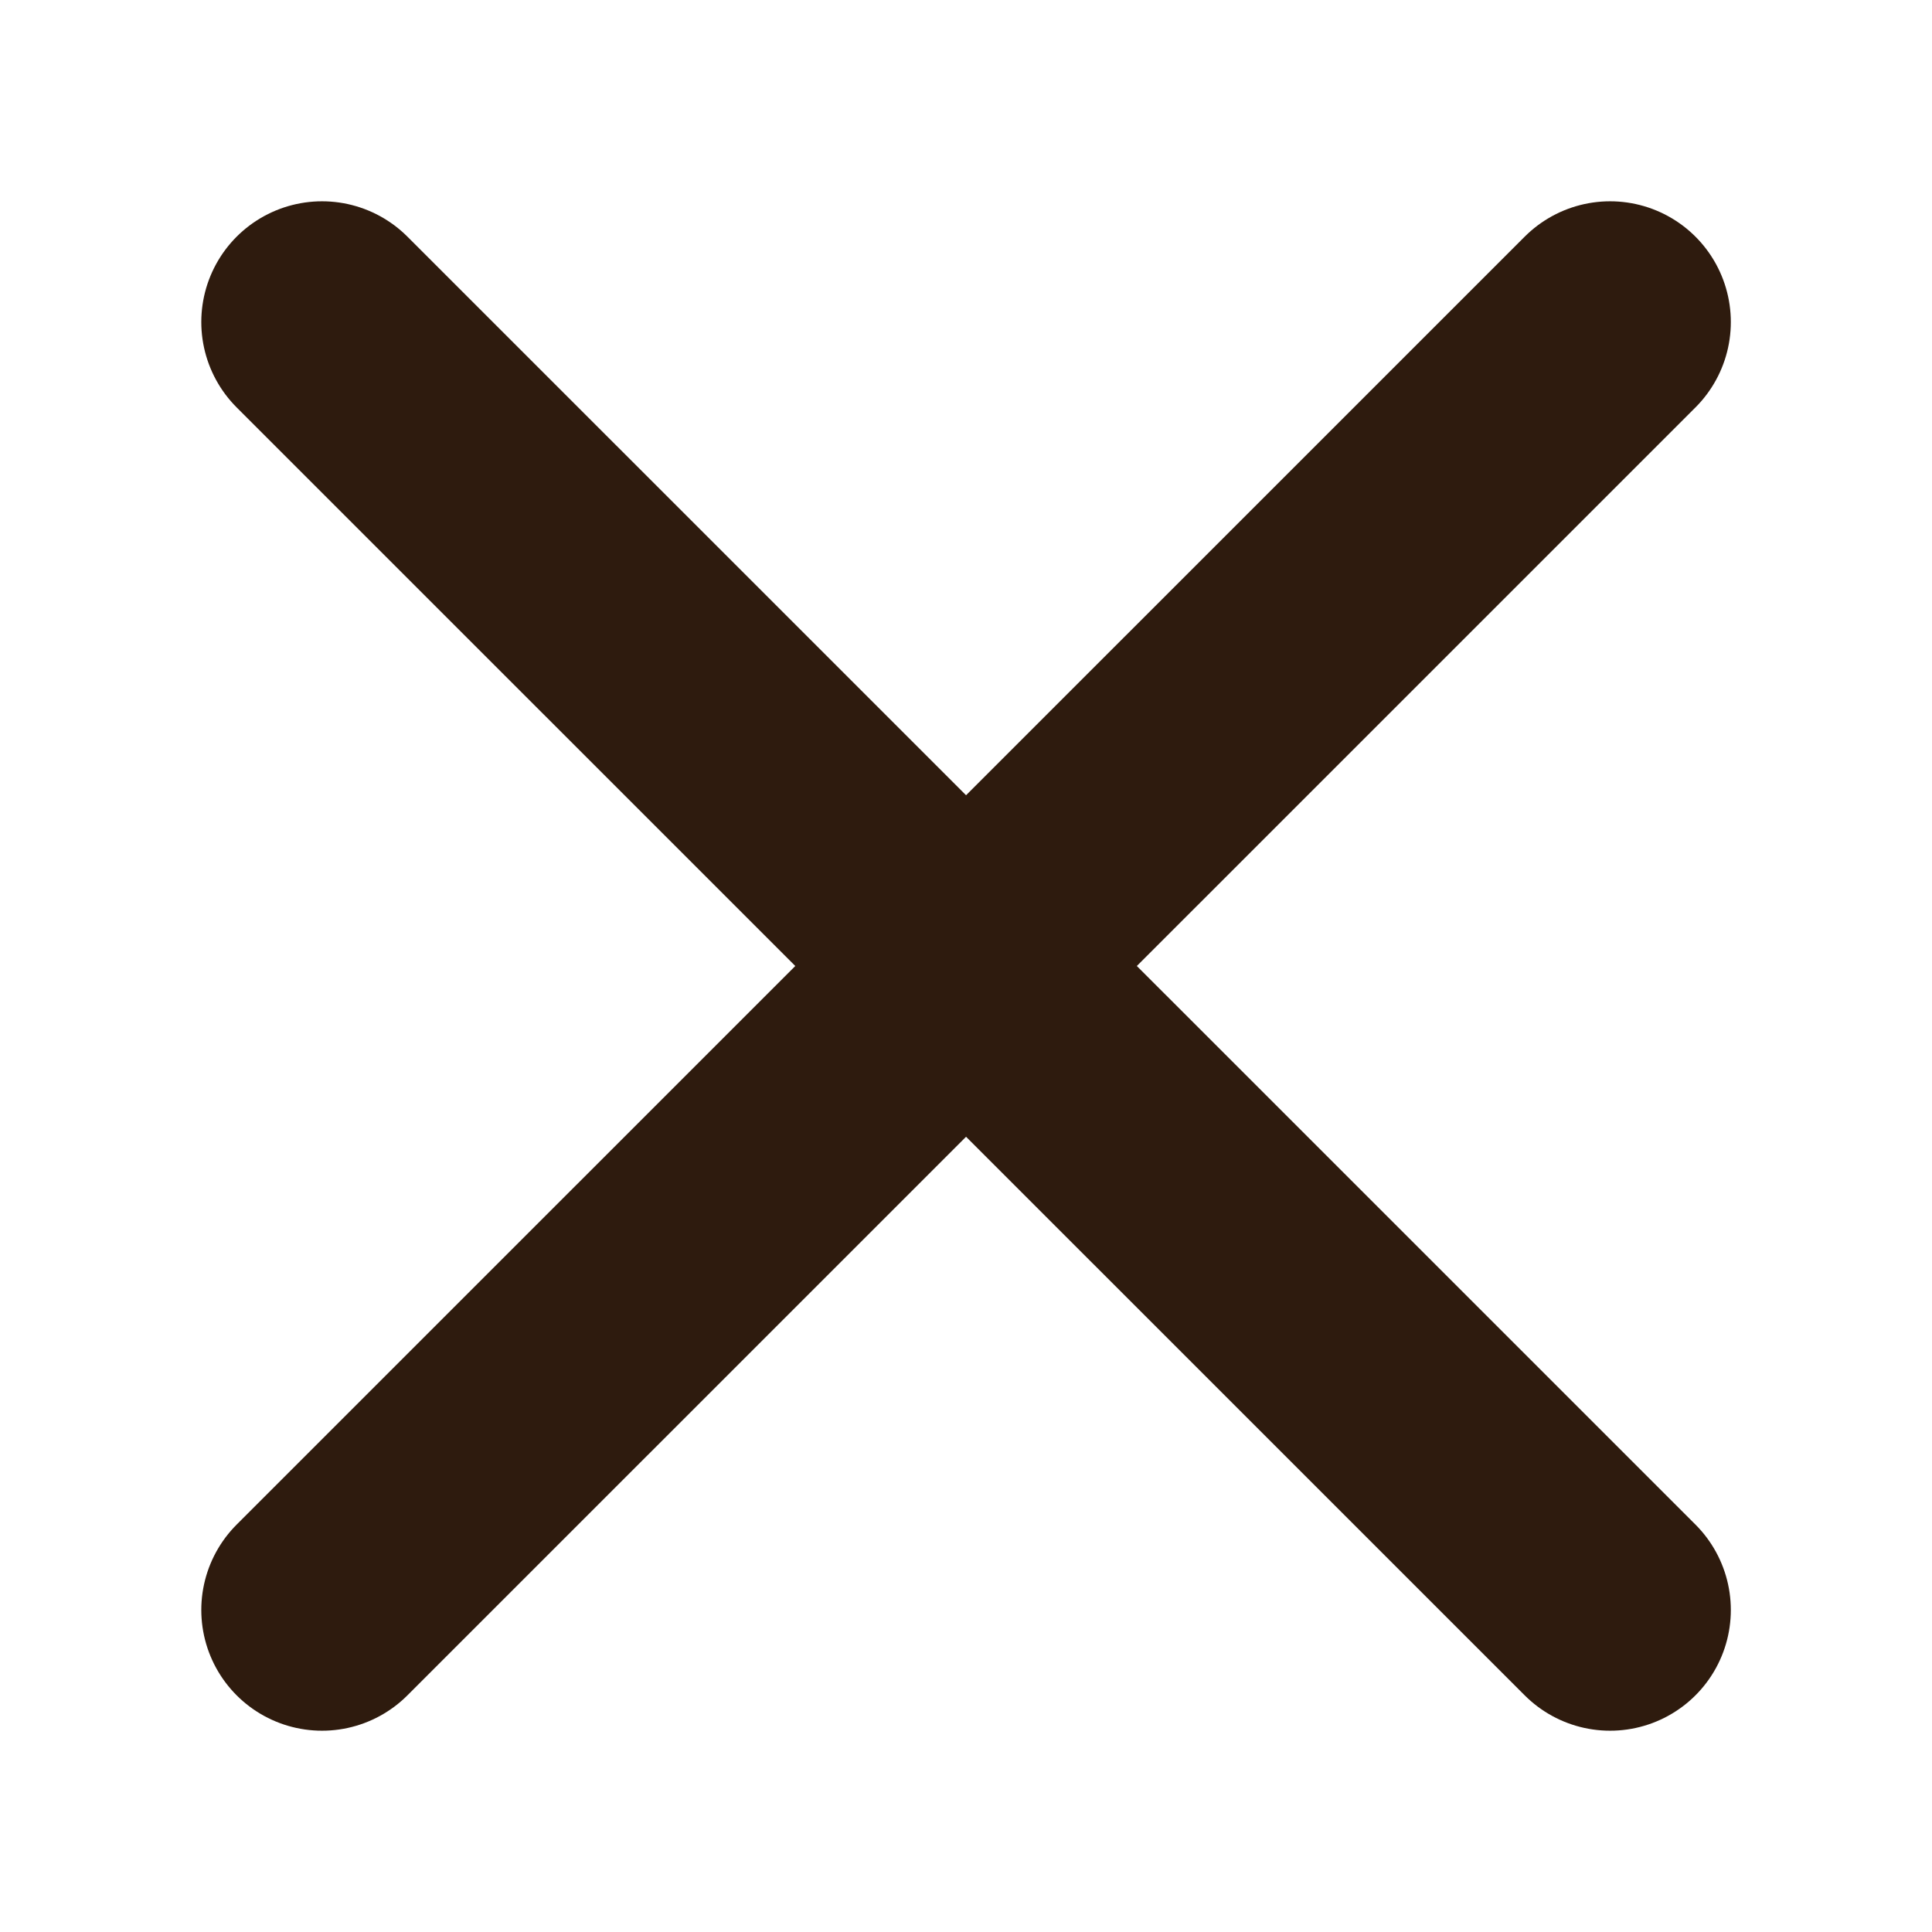 <svg width="16" height="16" viewBox="0 0 16 16" fill="none" xmlns="http://www.w3.org/2000/svg">
<path d="M13.334 13.333L2.667 2.667M13.334 2.667L2.667 13.333" stroke="#2E1B0E" stroke-width="2" stroke-linecap="round"/>
</svg>
